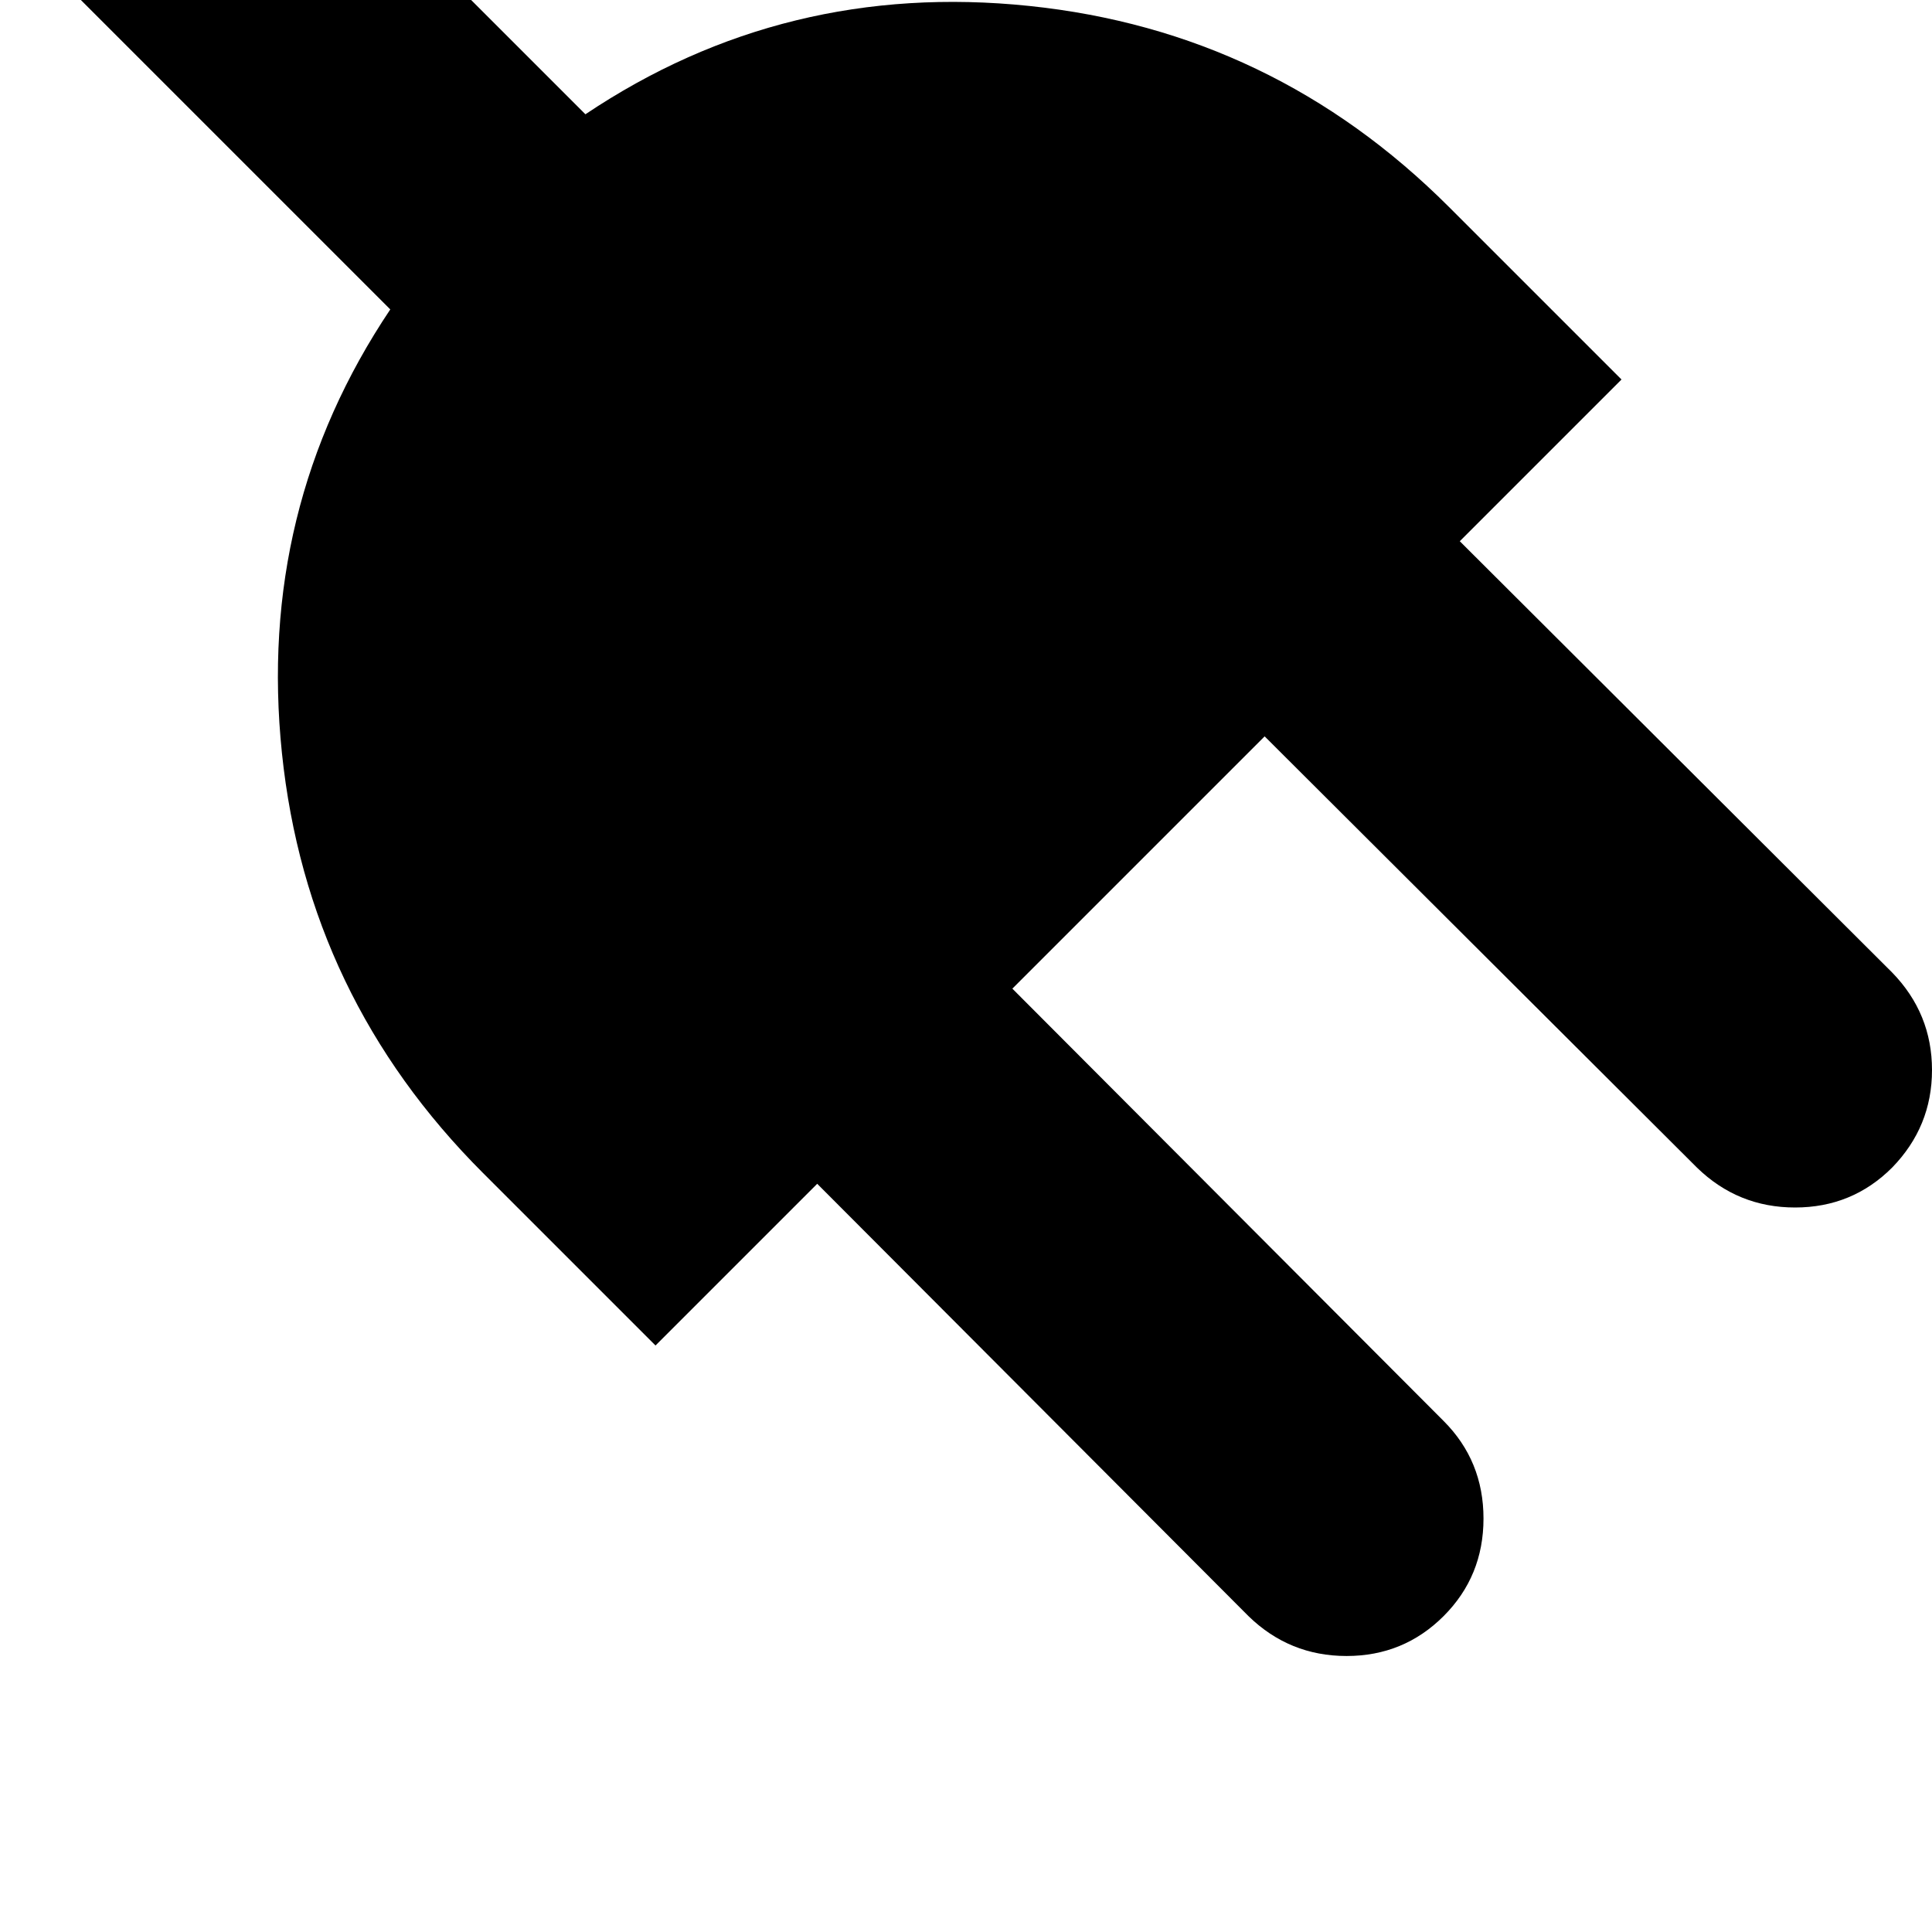 <svg width="64" height="64" viewBox="0 0 1792 1792" xmlns="http://www.w3.org/2000/svg"><path d="M1755 1083q37-38 37-90.5t-37-90.5l-401-400 150-150-160-160Q1181 29 954.5 5.5T543 106L181-256H0v181l362 362Q238 472 261.5 698.5T448 1088l160 160 150-150 400 401q38 37 91 37t90-37 37-90.5-37-90.5L939 917l234-234 401 400q38 37 91 37t90-37z"/></svg>